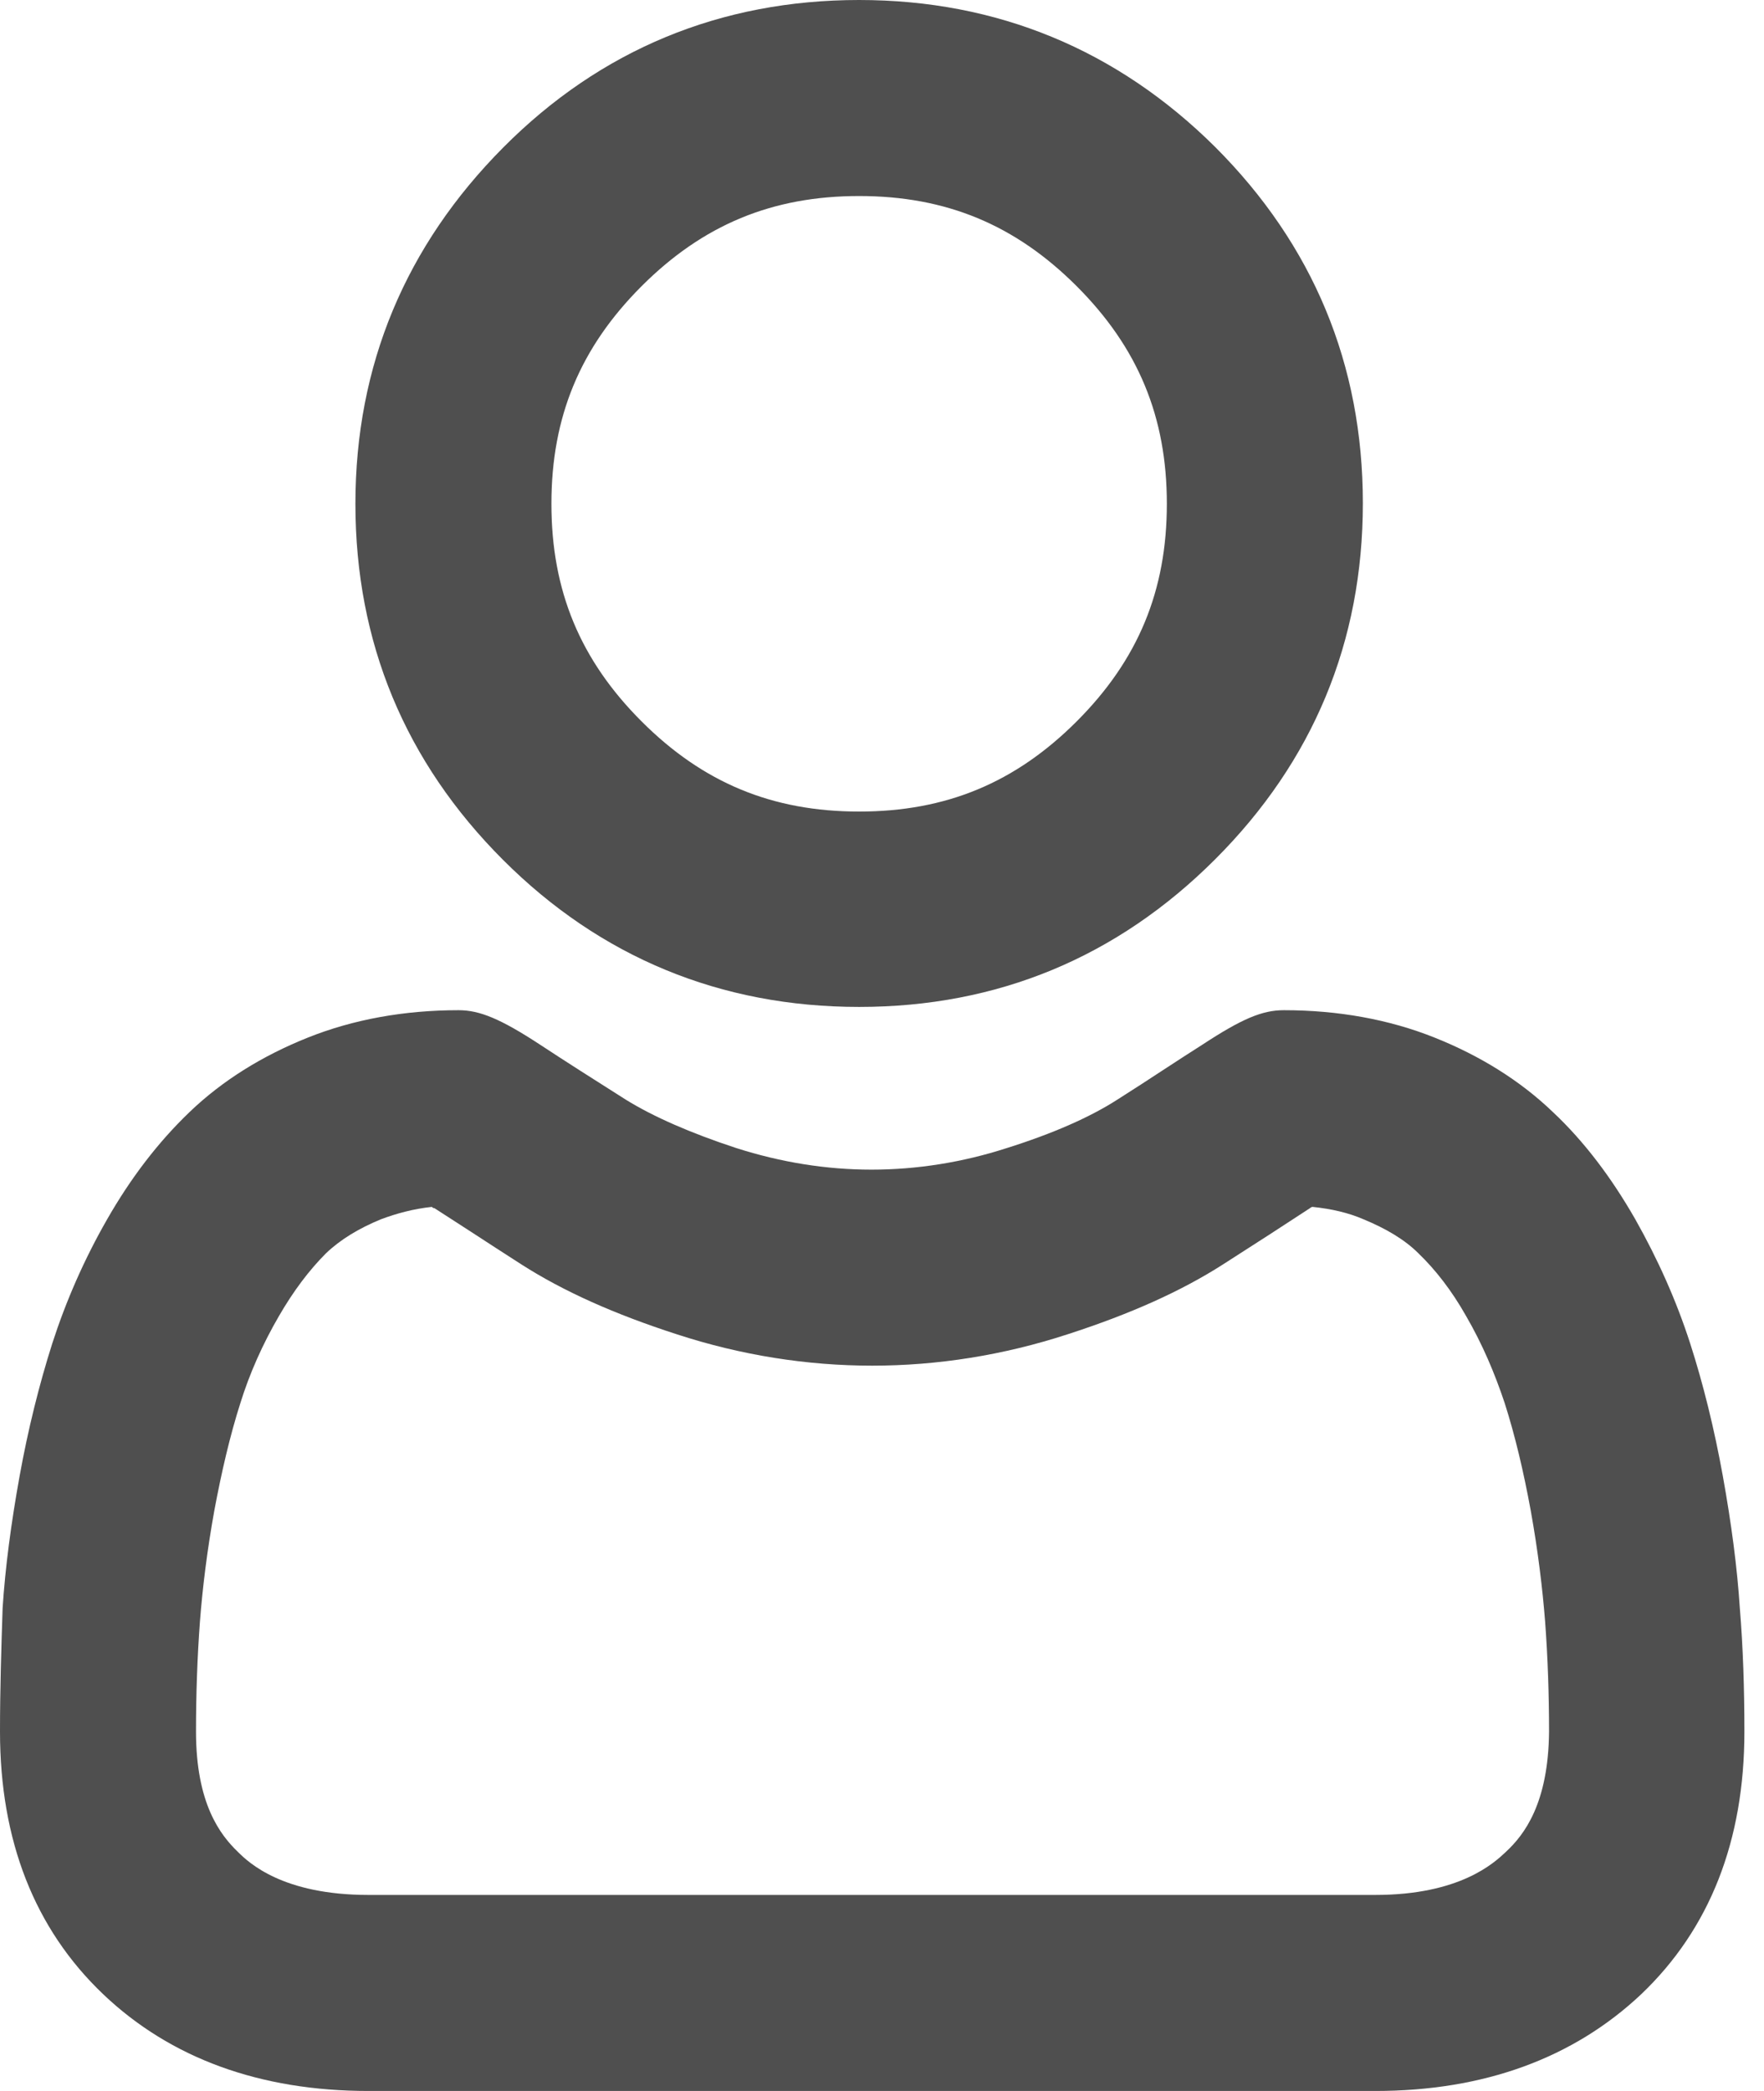 <svg width="27" height="32" viewBox="0 0 27 32" fill="none" xmlns="http://www.w3.org/2000/svg">
<path fill-rule="evenodd" clip-rule="evenodd" d="M18.6 13.15C17.1 14.65 15.27 15.41 13.15 15.41C11.03 15.41 9.19 14.65 7.7 13.16C6.2 11.66 5.44 9.83 5.44 7.71C5.44 5.59 6.21 3.76 7.7 2.26C9.19 0.76 11.03 0 13.15 0C15.26 0 17.1 0.76 18.6 2.25C20.1 3.75 20.86 5.58 20.86 7.7C20.86 9.82 20.1 11.65 18.6 13.15ZM13.15 3C11.82 3 10.76 3.44 9.82 4.38C8.88 5.32 8.44 6.38 8.44 7.71C8.44 9.04 8.88 10.1 9.82 11.04C10.76 11.98 11.82 12.42 13.15 12.42C14.48 12.42 15.54 11.98 16.48 11.04C17.42 10.1 17.86 9.04 17.86 7.71C17.86 6.38 17.42 5.32 16.48 4.38C15.54 3.44 14.48 3 13.15 3ZM26.37 22.59C26.5 23.31 26.59 23.99 26.63 24.61C26.68 25.22 26.7 25.85 26.7 26.5C26.7 28.17 26.17 29.52 25.12 30.52C24.08 31.5 22.71 32 21.05 32H5.64C3.98 32 2.61 31.5 1.58 30.52C0.53 29.52 0 28.17 0 26.5C0 25.85 0.02 25.22 0.04 24.61C0.08 23.99 0.17 23.31 0.3 22.59C0.43 21.87 0.6 21.19 0.8 20.56C1.01 19.91 1.29 19.27 1.64 18.66C2 18.03 2.42 17.48 2.9 17.02C3.4 16.54 4.01 16.16 4.71 15.88C5.41 15.6 6.19 15.46 7.02 15.46C7.34 15.46 7.66 15.59 8.27 15.99C8.65 16.24 9.09 16.52 9.58 16.83C10 17.09 10.57 17.34 11.27 17.57C11.96 17.79 12.65 17.9 13.34 17.9C14.03 17.9 14.73 17.79 15.41 17.57C16.11 17.35 16.68 17.1 17.1 16.83C17.358 16.667 17.598 16.51 17.824 16.362C18.028 16.229 18.22 16.104 18.4 15.99C19.01 15.59 19.32 15.46 19.65 15.46C20.48 15.46 21.26 15.6 21.96 15.88C22.66 16.16 23.27 16.54 23.77 17.02C24.25 17.47 24.67 18.03 25.03 18.66C25.38 19.28 25.66 19.91 25.87 20.56C26.07 21.18 26.24 21.87 26.37 22.59ZM23.046 28.344L23.05 28.34C23.33 28.08 23.7 27.6 23.71 26.5C23.71 25.93 23.69 25.36 23.65 24.82C23.61 24.31 23.54 23.73 23.43 23.12C23.32 22.52 23.19 21.97 23.03 21.47C22.88 21.02 22.69 20.57 22.44 20.14C22.22 19.75 21.97 19.43 21.71 19.18C21.5 18.97 21.21 18.8 20.87 18.66C20.64 18.56 20.38 18.5 20.09 18.47C20.08 18.47 20.06 18.48 20.05 18.49C19.67 18.74 19.22 19.03 18.72 19.35C18.08 19.76 17.3 20.11 16.34 20.42C15.36 20.74 14.35 20.9 13.35 20.9C12.35 20.9 11.34 20.74 10.36 20.42C9.4 20.11 8.62 19.76 7.98 19.35C7.708 19.176 7.453 19.01 7.215 18.855C7.015 18.726 6.828 18.604 6.65 18.49C6.63 18.49 6.62 18.48 6.61 18.47C6.33 18.5 6.07 18.57 5.83 18.66C5.49 18.8 5.21 18.97 4.99 19.18C4.73 19.44 4.49 19.76 4.27 20.14C4.02 20.57 3.82 21.02 3.68 21.47C3.52 21.97 3.39 22.53 3.28 23.12C3.17 23.73 3.1 24.3 3.06 24.82C3.02 25.36 3 25.93 3 26.5C3 27.6 3.37 28.08 3.64 28.34C3.81 28.51 4.33 29 5.64 29H21.05C22.349 29 22.871 28.508 23.046 28.344Z" fill="#4F4F4F"/>
</svg>
